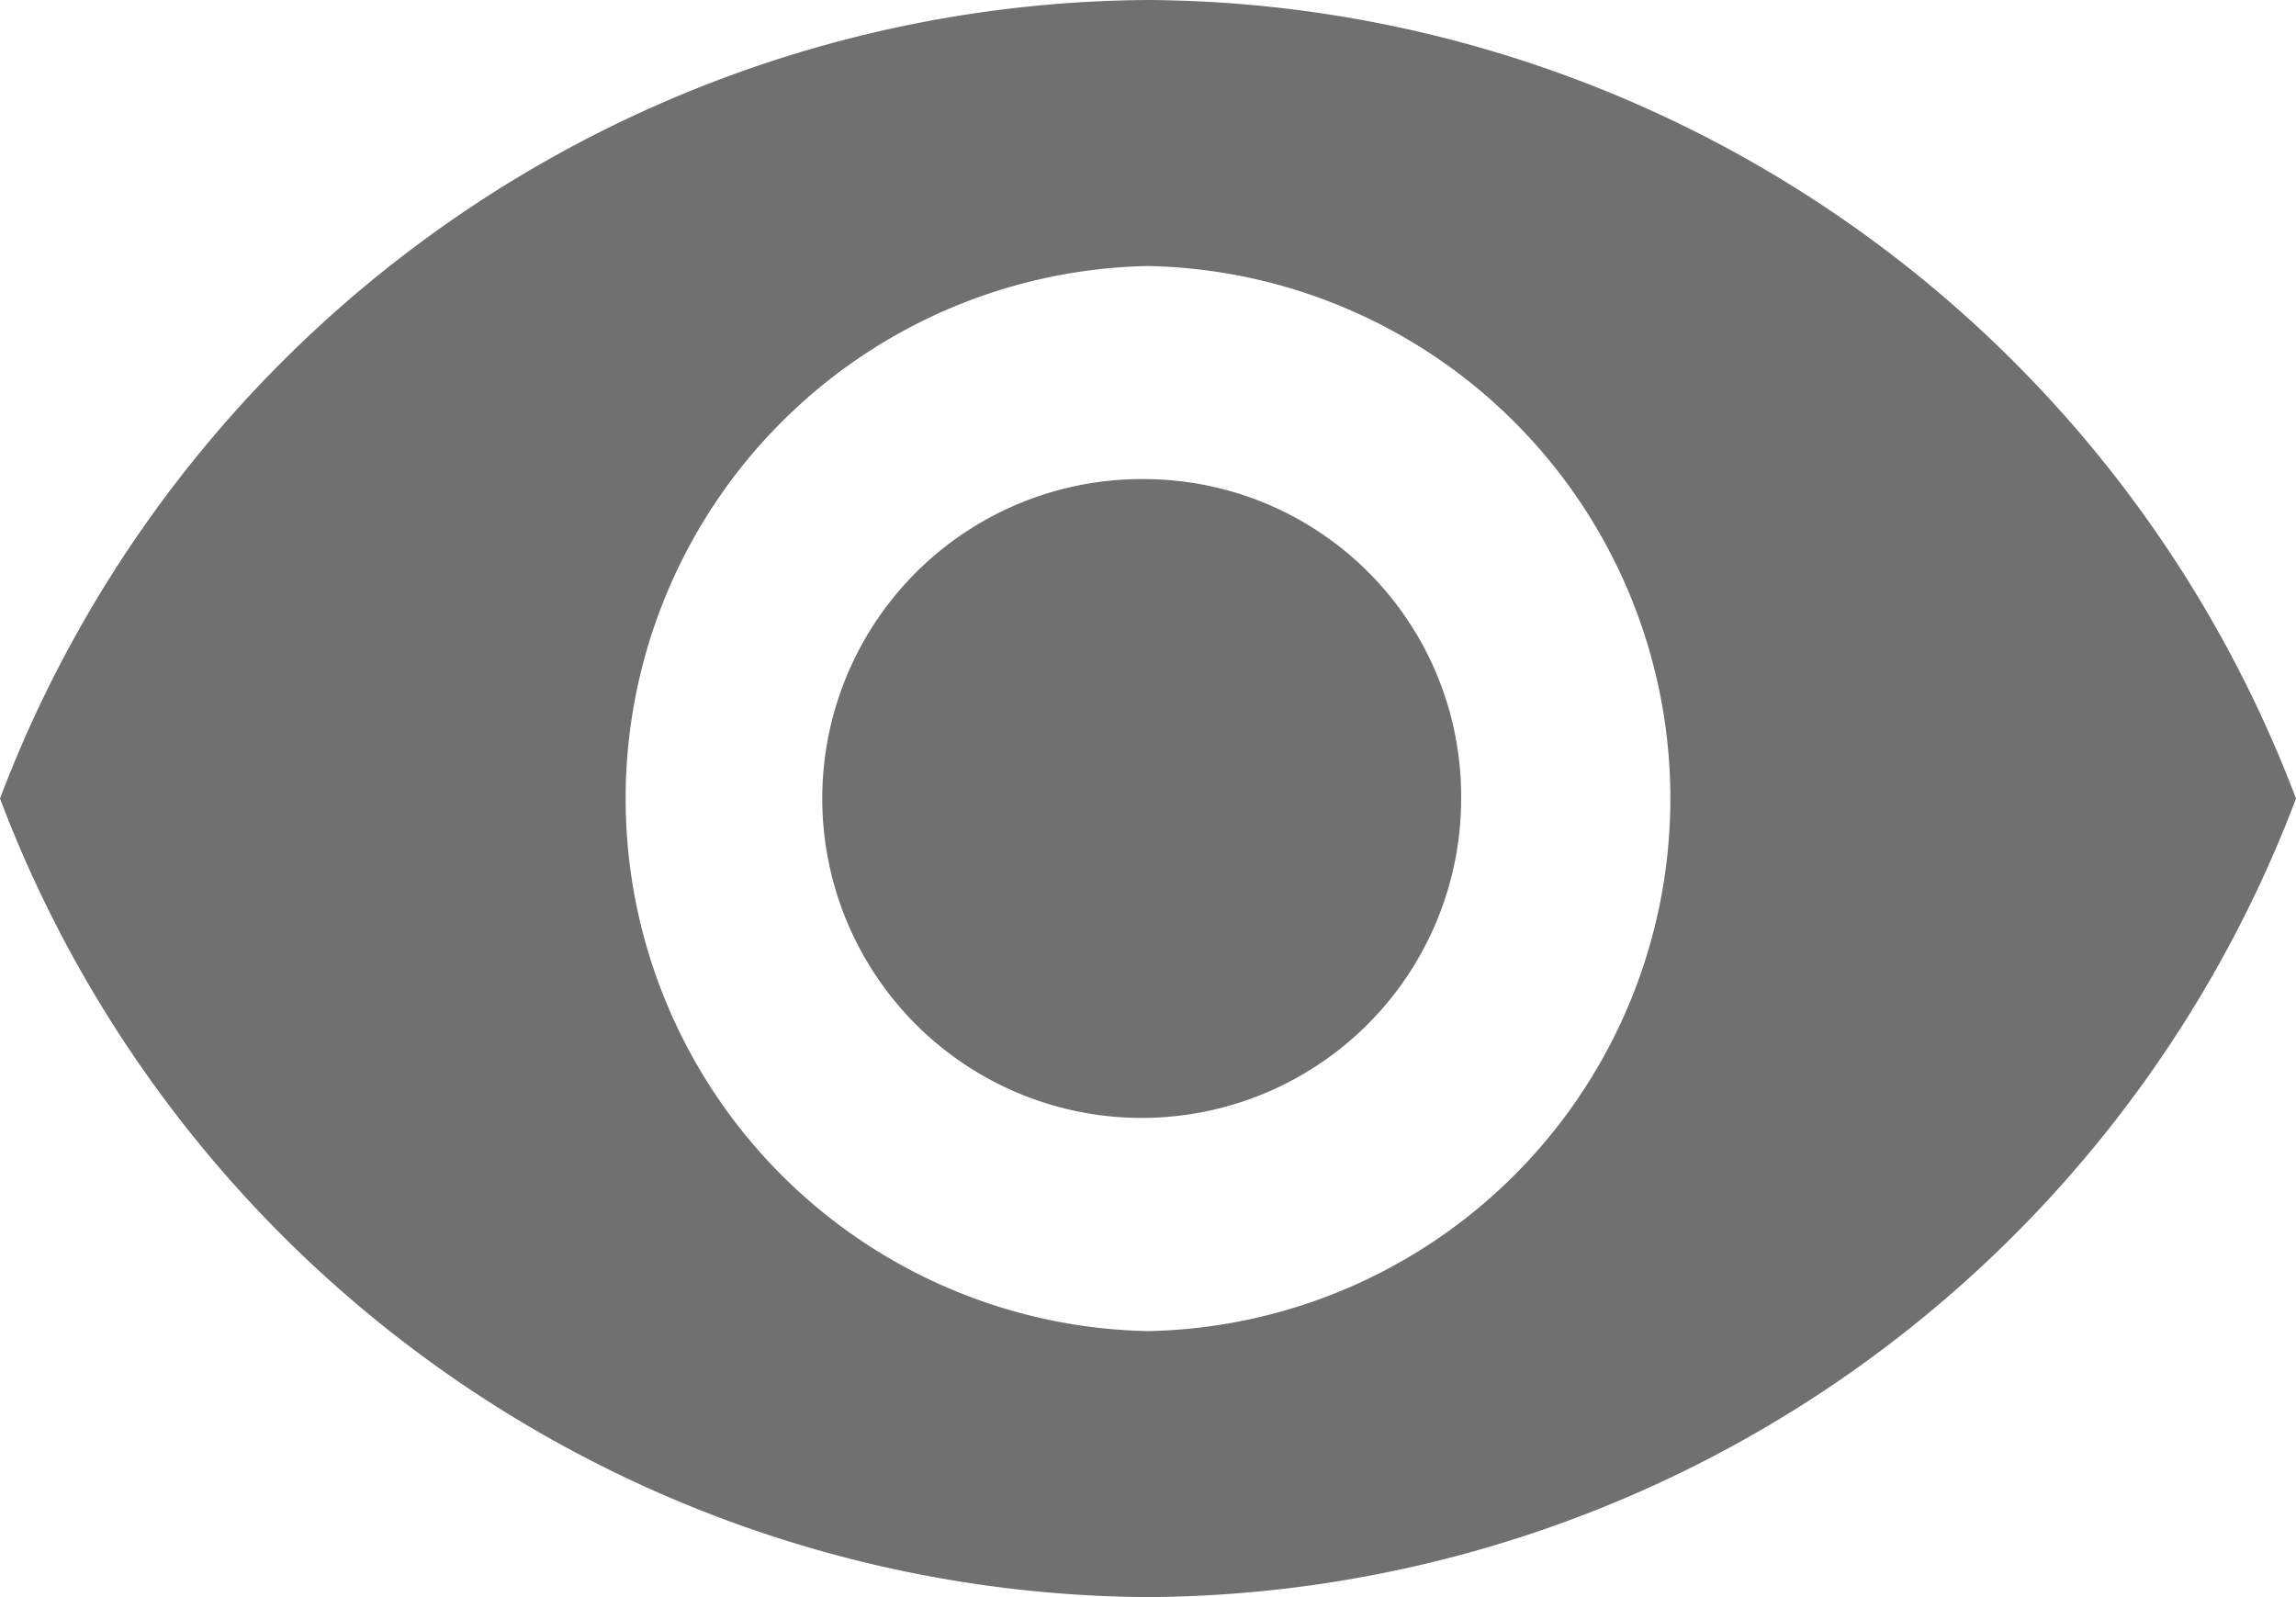 <svg xmlns="http://www.w3.org/2000/svg" width="23" height="16" viewBox="0 0 23 16">
  <path id="Icon_ionic-md-eye" data-name="Icon ionic-md-eye" d="M13.75,7.383a12.376,12.376,0,0,0-11.5,8,12.376,12.376,0,0,0,11.5,8,12.376,12.376,0,0,0,11.5-8A12.376,12.376,0,0,0,13.75,7.383Zm0,13.335a5.336,5.336,0,0,1,0-10.67,5.336,5.336,0,0,1,0,10.67Zm0-8.535a3.2,3.2,0,1,0,3.137,3.2A3.179,3.179,0,0,0,13.75,12.183Z" transform="translate(-2.25 -7.383)" fill="#707070"/>
</svg>
